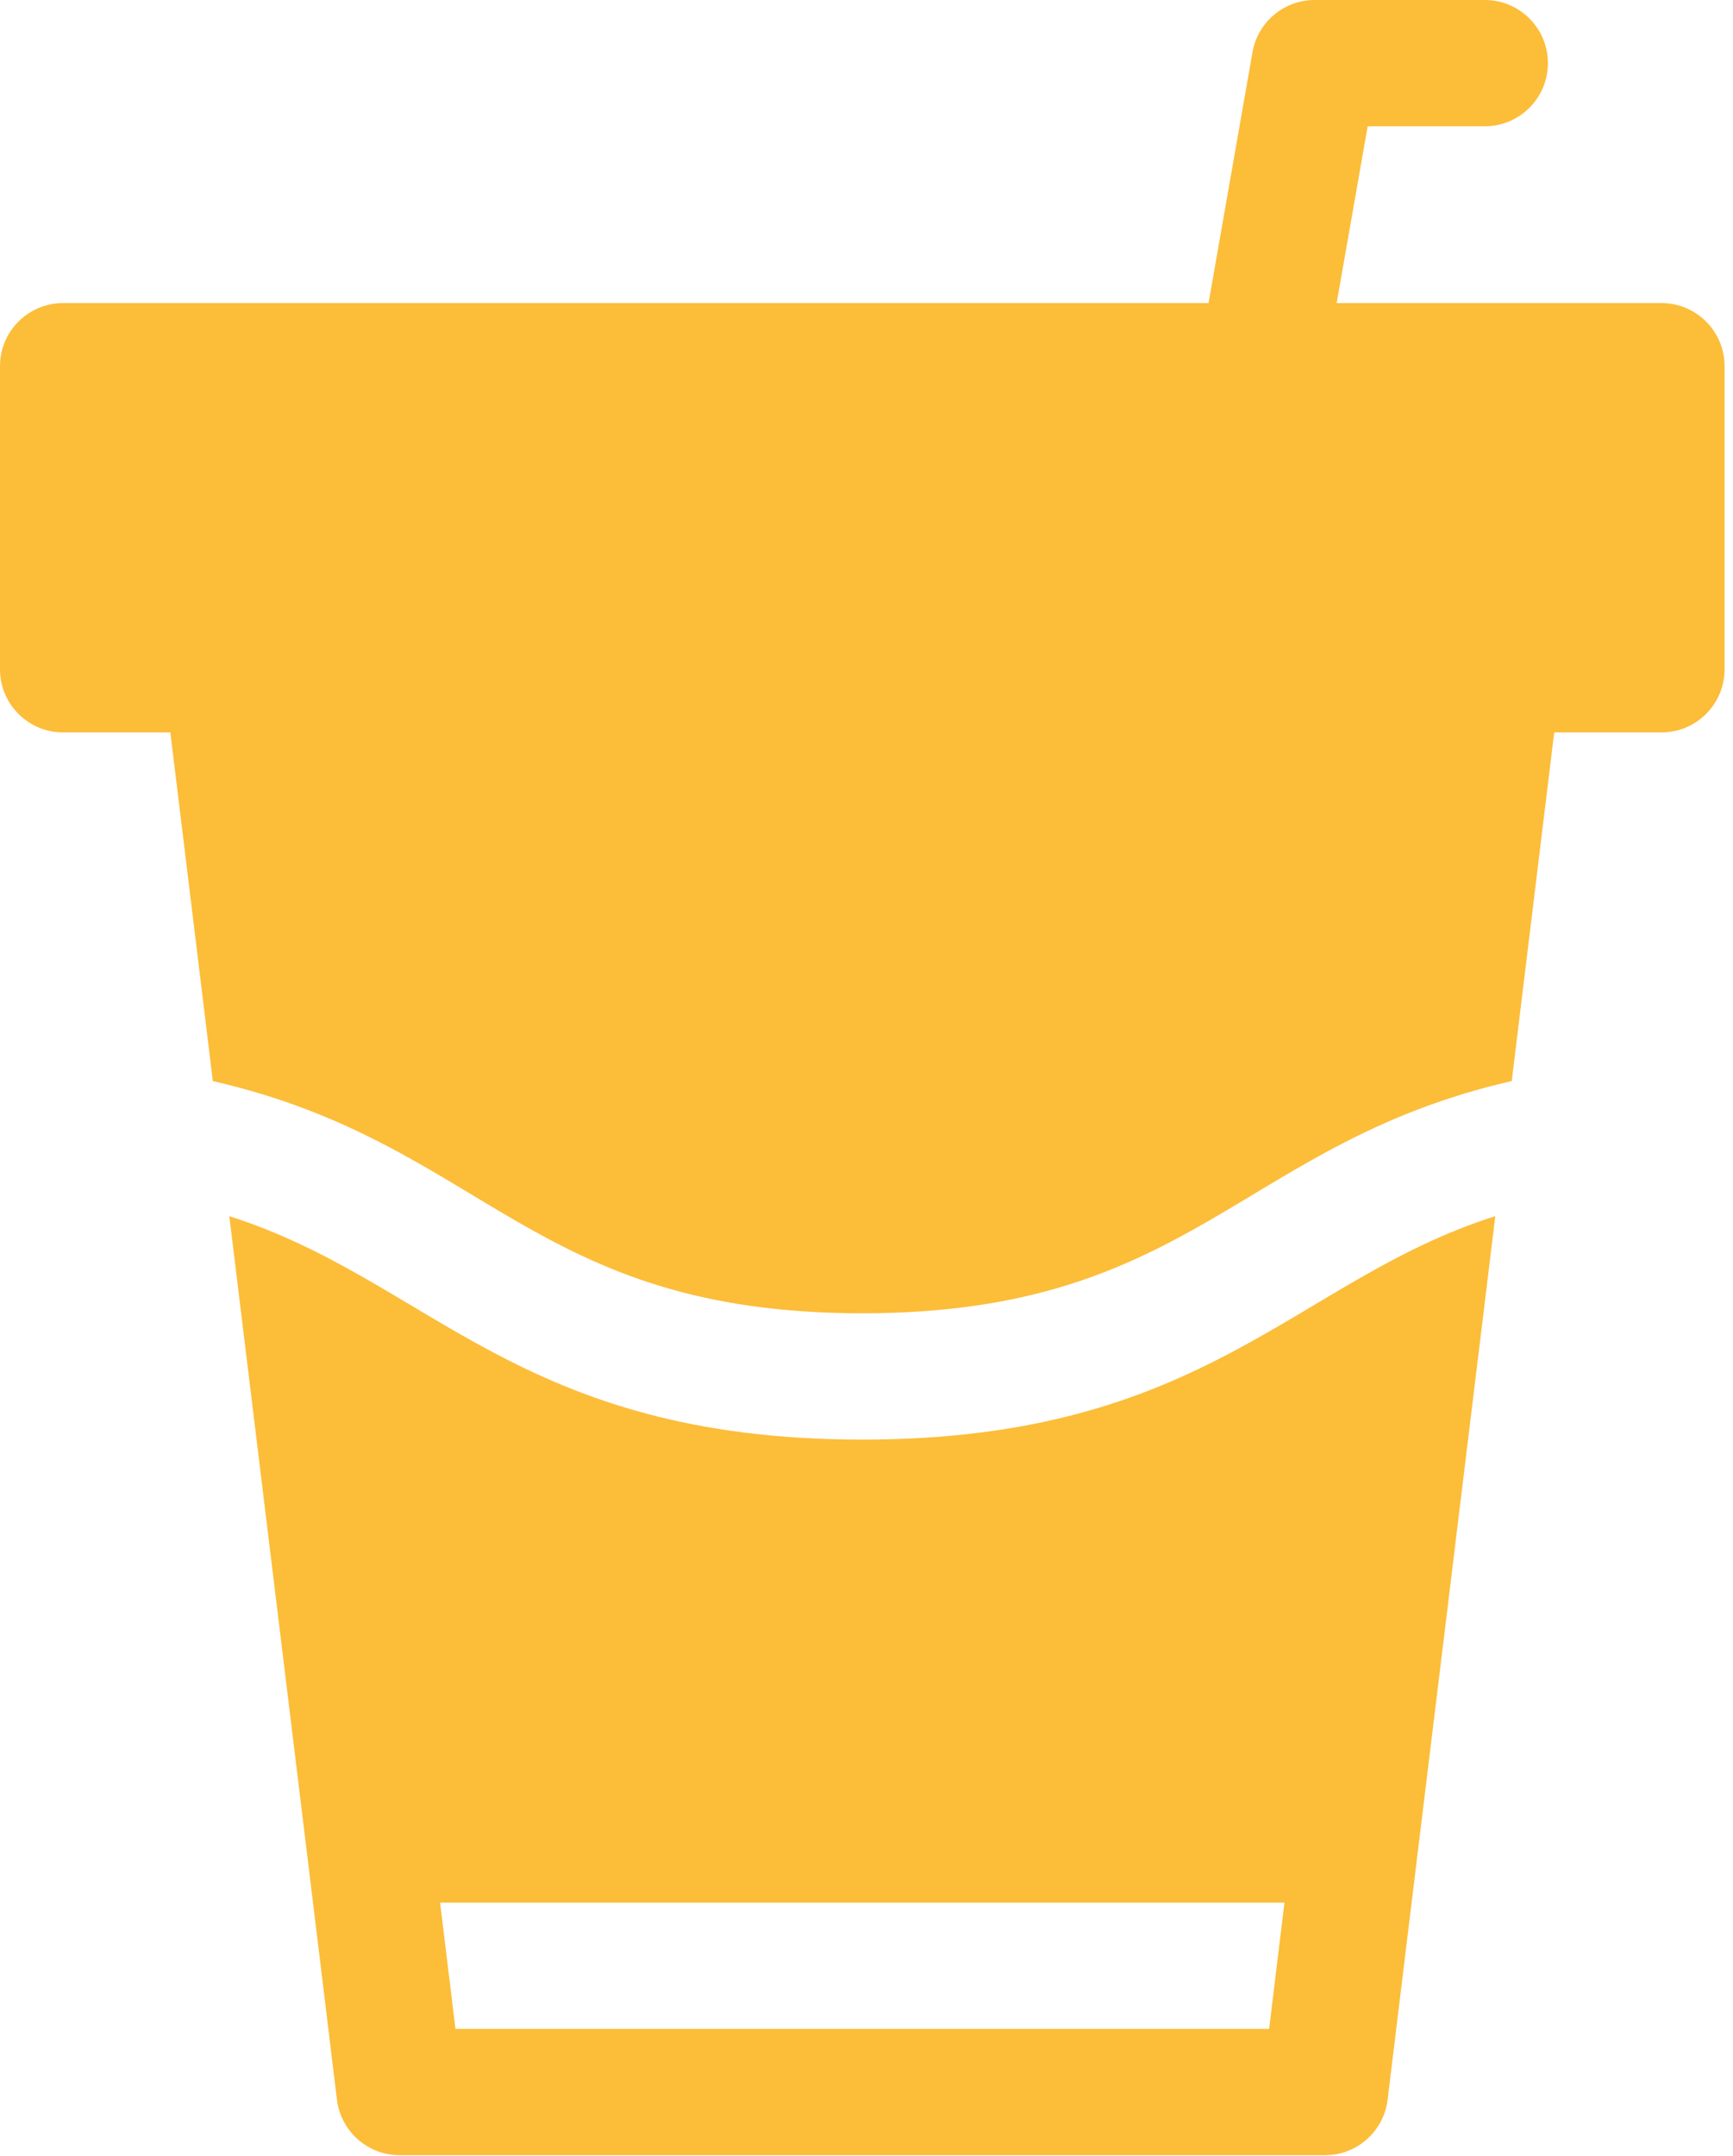 <svg width="37" height="46" viewBox="0 0 37 46" fill="none" xmlns="http://www.w3.org/2000/svg">
<path d="M35.473 6.466H28.538L29.2 2.694H31.701C32.445 2.694 33.048 2.091 33.048 1.347C33.048 0.603 32.445 0 31.701 0H28.068C27.414 0 26.854 0.47 26.741 1.114L25.803 6.466H1.347C0.603 6.466 0 7.069 0 7.813V14.279C0 15.023 0.603 15.626 1.347 15.626H3.637C4 18.604 4.255 20.699 4.544 23.065C10.351 24.392 11.333 28.019 18.41 28.019C25.474 28.019 26.483 24.39 32.276 23.064C32.468 21.489 32.991 17.202 33.183 15.626H35.473C36.217 15.626 36.82 15.023 36.82 14.279V7.813C36.82 7.069 36.217 6.466 35.473 6.466Z" fill="#FCBD39"/>
<path d="M18.41 30.714C11.064 30.714 9.178 27.306 4.896 25.948L6.538 39.408C6.538 39.408 6.538 39.408 6.538 39.408L7.194 44.797C7.277 45.472 7.851 45.981 8.531 45.981H28.289C28.97 45.981 29.544 45.472 29.626 44.797L29.846 42.989C29.846 42.989 31.925 25.946 31.925 25.946C27.649 27.303 25.756 30.714 18.41 30.714ZM27.096 43.286H9.724L9.396 40.592H27.424C27.302 41.591 27.207 42.372 27.096 43.286Z" fill="#FCBD39"/>
</svg>
